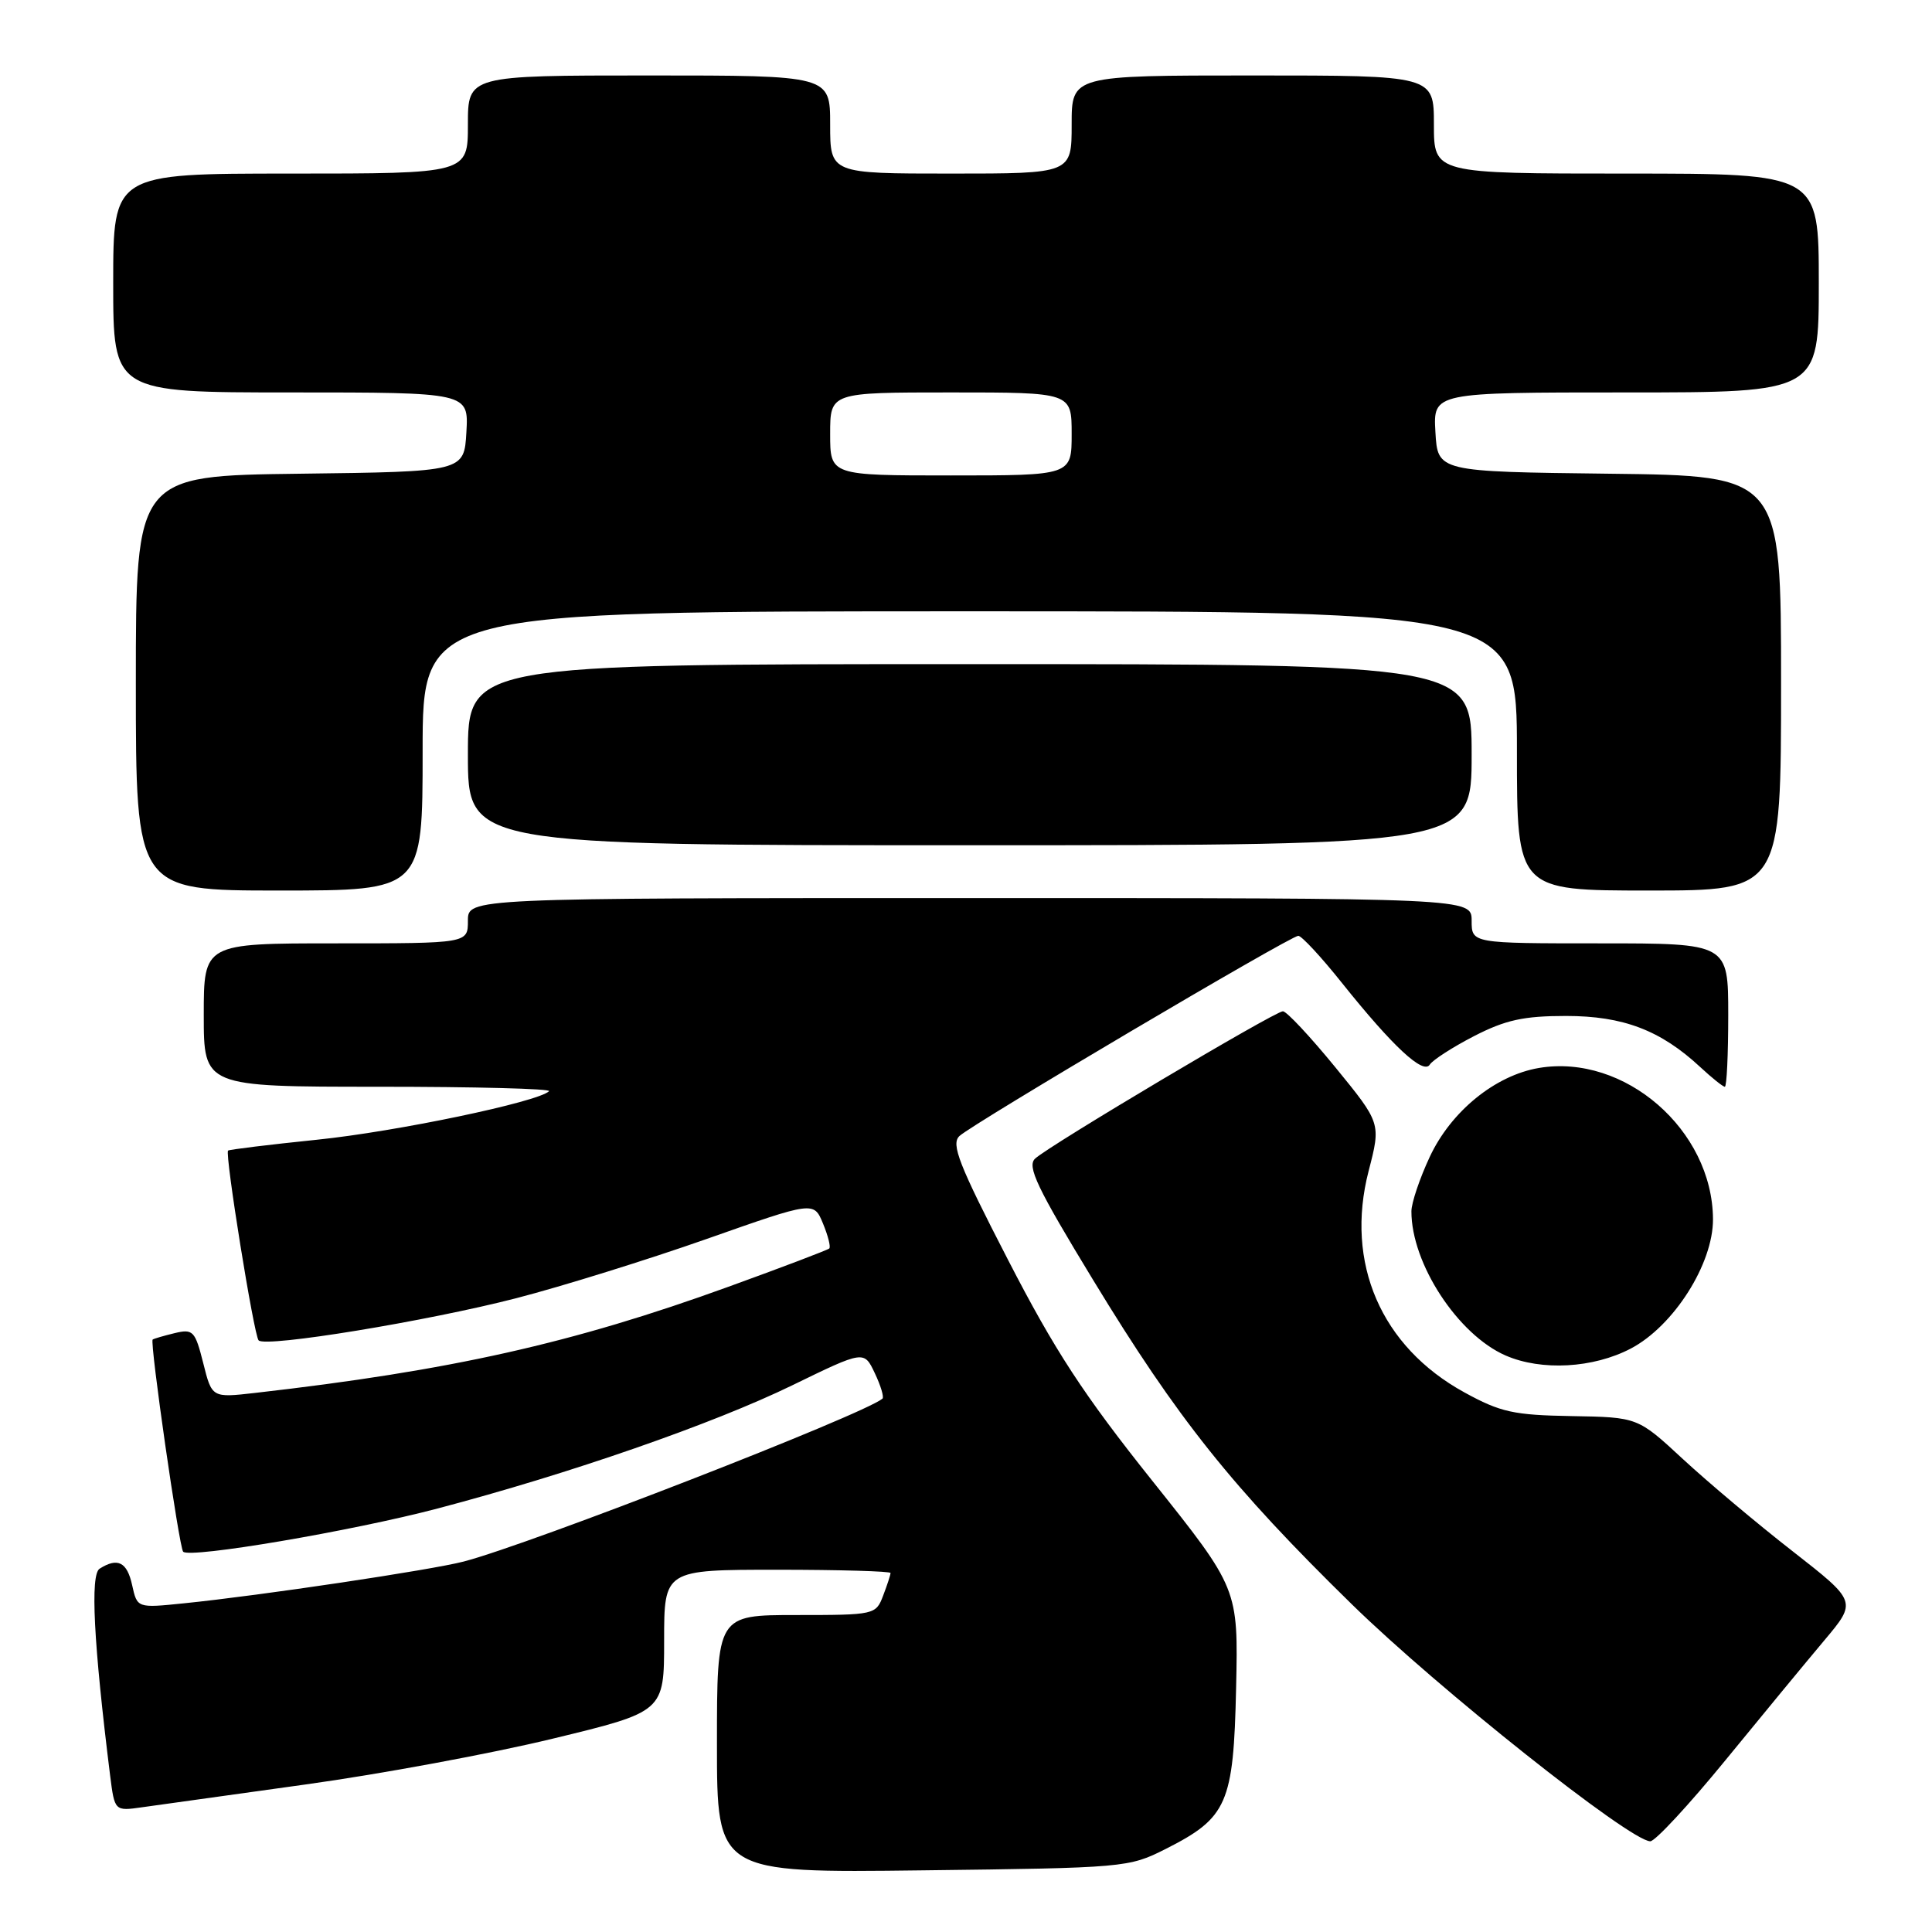 <?xml version="1.0" encoding="UTF-8" standalone="no"?>
<!DOCTYPE svg PUBLIC "-//W3C//DTD SVG 1.1//EN" "http://www.w3.org/Graphics/SVG/1.1/DTD/svg11.dtd" >
<svg xmlns="http://www.w3.org/2000/svg" xmlns:xlink="http://www.w3.org/1999/xlink" version="1.1" viewBox="0 0 256 256">
 <g >
 <path fill="currentColor"
d=" M 154.45 245.00 C 162.64 240.86 163.45 239.01 163.79 223.68 C 164.08 210.50 164.08 210.50 152.70 196.23 C 143.57 184.79 139.76 178.96 133.54 166.88 C 127.04 154.28 125.99 151.60 127.13 150.53 C 128.93 148.86 171.00 124.00 172.03 124.00 C 172.47 124.00 175.08 126.81 177.82 130.25 C 184.56 138.68 188.61 142.44 189.46 141.06 C 189.84 140.46 192.47 138.76 195.32 137.29 C 199.48 135.15 201.88 134.62 207.50 134.62 C 215.08 134.62 220.04 136.51 225.30 141.40 C 226.84 142.83 228.30 144.00 228.55 144.00 C 228.80 144.00 229.00 139.72 229.00 134.50 C 229.00 125.00 229.00 125.00 212.00 125.00 C 195.00 125.00 195.00 125.00 195.00 122.00 C 195.00 119.00 195.00 119.00 128.50 119.00 C 62.00 119.00 62.00 119.00 62.00 122.00 C 62.00 125.00 62.00 125.00 44.50 125.00 C 27.00 125.00 27.00 125.00 27.00 134.50 C 27.00 144.00 27.00 144.00 50.17 144.00 C 62.91 144.00 73.07 144.26 72.75 144.59 C 71.33 146.01 52.49 149.95 42.00 151.02 C 35.67 151.67 30.37 152.32 30.22 152.46 C 29.77 152.89 33.65 176.98 34.27 177.61 C 35.23 178.57 56.62 175.06 68.40 172.02 C 74.51 170.44 85.87 166.90 93.66 164.16 C 107.83 159.17 107.83 159.17 109.05 162.12 C 109.72 163.74 110.10 165.23 109.88 165.43 C 109.67 165.63 103.65 167.92 96.50 170.51 C 75.89 177.99 59.74 181.61 33.79 184.57 C 28.08 185.22 28.08 185.22 26.93 180.62 C 25.85 176.34 25.58 176.06 23.13 176.65 C 21.69 177.00 20.38 177.38 20.23 177.50 C 19.82 177.82 23.74 205.07 24.27 205.61 C 25.18 206.52 46.66 202.87 58.00 199.88 C 75.50 195.27 94.46 188.68 105.00 183.55 C 114.49 178.93 114.49 178.93 115.92 181.96 C 116.71 183.62 117.16 185.14 116.93 185.33 C 114.34 187.47 70.33 204.59 61.45 206.91 C 57.12 208.04 34.54 211.42 24.34 212.45 C 18.18 213.08 18.18 213.08 17.51 210.04 C 16.84 206.97 15.59 206.34 13.20 207.86 C 11.94 208.66 12.40 217.66 14.59 235.25 C 15.19 239.99 15.19 239.99 18.84 239.47 C 20.85 239.18 30.60 237.82 40.50 236.45 C 50.40 235.08 65.14 232.35 73.25 230.38 C 88.00 226.81 88.00 226.81 88.00 217.41 C 88.00 208.00 88.00 208.00 103.00 208.00 C 111.25 208.00 118.00 208.20 118.00 208.43 C 118.00 208.67 117.56 210.02 117.02 211.43 C 116.06 213.96 115.90 214.00 105.52 214.00 C 95.00 214.00 95.00 214.00 95.00 231.08 C 95.00 248.17 95.00 248.17 122.25 247.83 C 149.01 247.51 149.59 247.46 154.45 245.00 Z  M 228.62 233.25 C 233.45 227.34 239.35 220.19 241.73 217.36 C 246.06 212.21 246.06 212.21 237.52 205.54 C 232.82 201.88 226.29 196.38 222.99 193.33 C 217.01 187.79 217.01 187.79 208.25 187.64 C 200.57 187.51 198.83 187.13 194.04 184.50 C 182.99 178.44 178.20 167.35 181.35 155.16 C 182.99 148.83 182.99 148.83 176.93 141.41 C 173.60 137.34 170.48 134.00 169.99 134.00 C 168.94 134.00 139.07 151.75 137.16 153.52 C 136.05 154.54 137.40 157.37 144.86 169.63 C 156.02 187.98 163.26 197.06 179.14 212.59 C 190.57 223.77 215.97 243.94 218.67 243.98 C 219.31 243.99 223.79 239.16 228.62 233.25 Z  M 216.09 178.69 C 221.78 175.70 227.01 167.46 226.98 161.54 C 226.91 149.72 215.26 139.60 203.92 141.51 C 198.12 142.49 192.25 147.27 189.44 153.31 C 188.11 156.16 187.02 159.40 187.02 160.50 C 187.00 167.41 193.17 176.85 199.50 179.61 C 204.25 181.68 211.11 181.30 216.09 178.69 Z  M 56.00 99.50 C 56.00 81.00 56.00 81.00 128.50 81.00 C 201.00 81.00 201.00 81.00 201.00 99.50 C 201.00 118.00 201.00 118.00 218.50 118.00 C 236.00 118.00 236.00 118.00 236.00 90.52 C 236.00 63.04 236.00 63.04 213.25 62.77 C 190.50 62.50 190.50 62.50 190.20 57.25 C 189.90 52.00 189.90 52.00 215.45 52.00 C 241.00 52.00 241.00 52.00 241.00 37.50 C 241.00 23.00 241.00 23.00 215.50 23.00 C 190.00 23.00 190.00 23.00 190.00 16.50 C 190.00 10.00 190.00 10.00 166.00 10.00 C 142.00 10.00 142.00 10.00 142.00 16.50 C 142.00 23.00 142.00 23.00 126.00 23.00 C 110.00 23.00 110.00 23.00 110.00 16.50 C 110.00 10.00 110.00 10.00 86.00 10.00 C 62.00 10.00 62.00 10.00 62.00 16.50 C 62.00 23.00 62.00 23.00 38.50 23.00 C 15.00 23.00 15.00 23.00 15.00 37.50 C 15.00 52.00 15.00 52.00 38.55 52.00 C 62.10 52.00 62.10 52.00 61.80 57.25 C 61.50 62.50 61.50 62.50 39.75 62.77 C 18.00 63.04 18.00 63.04 18.00 90.52 C 18.00 118.00 18.00 118.00 37.00 118.00 C 56.00 118.00 56.00 118.00 56.00 99.50 Z  M 195.00 100.00 C 195.00 88.00 195.00 88.00 128.50 88.00 C 62.00 88.00 62.00 88.00 62.00 100.00 C 62.00 112.00 62.00 112.00 128.50 112.00 C 195.00 112.00 195.00 112.00 195.00 100.00 Z  M 110.00 57.50 C 110.00 52.00 110.00 52.00 126.00 52.00 C 142.00 52.00 142.00 52.00 142.00 57.50 C 142.00 63.00 142.00 63.00 126.00 63.00 C 110.00 63.00 110.00 63.00 110.00 57.50 Z "/>
</g>
</svg>